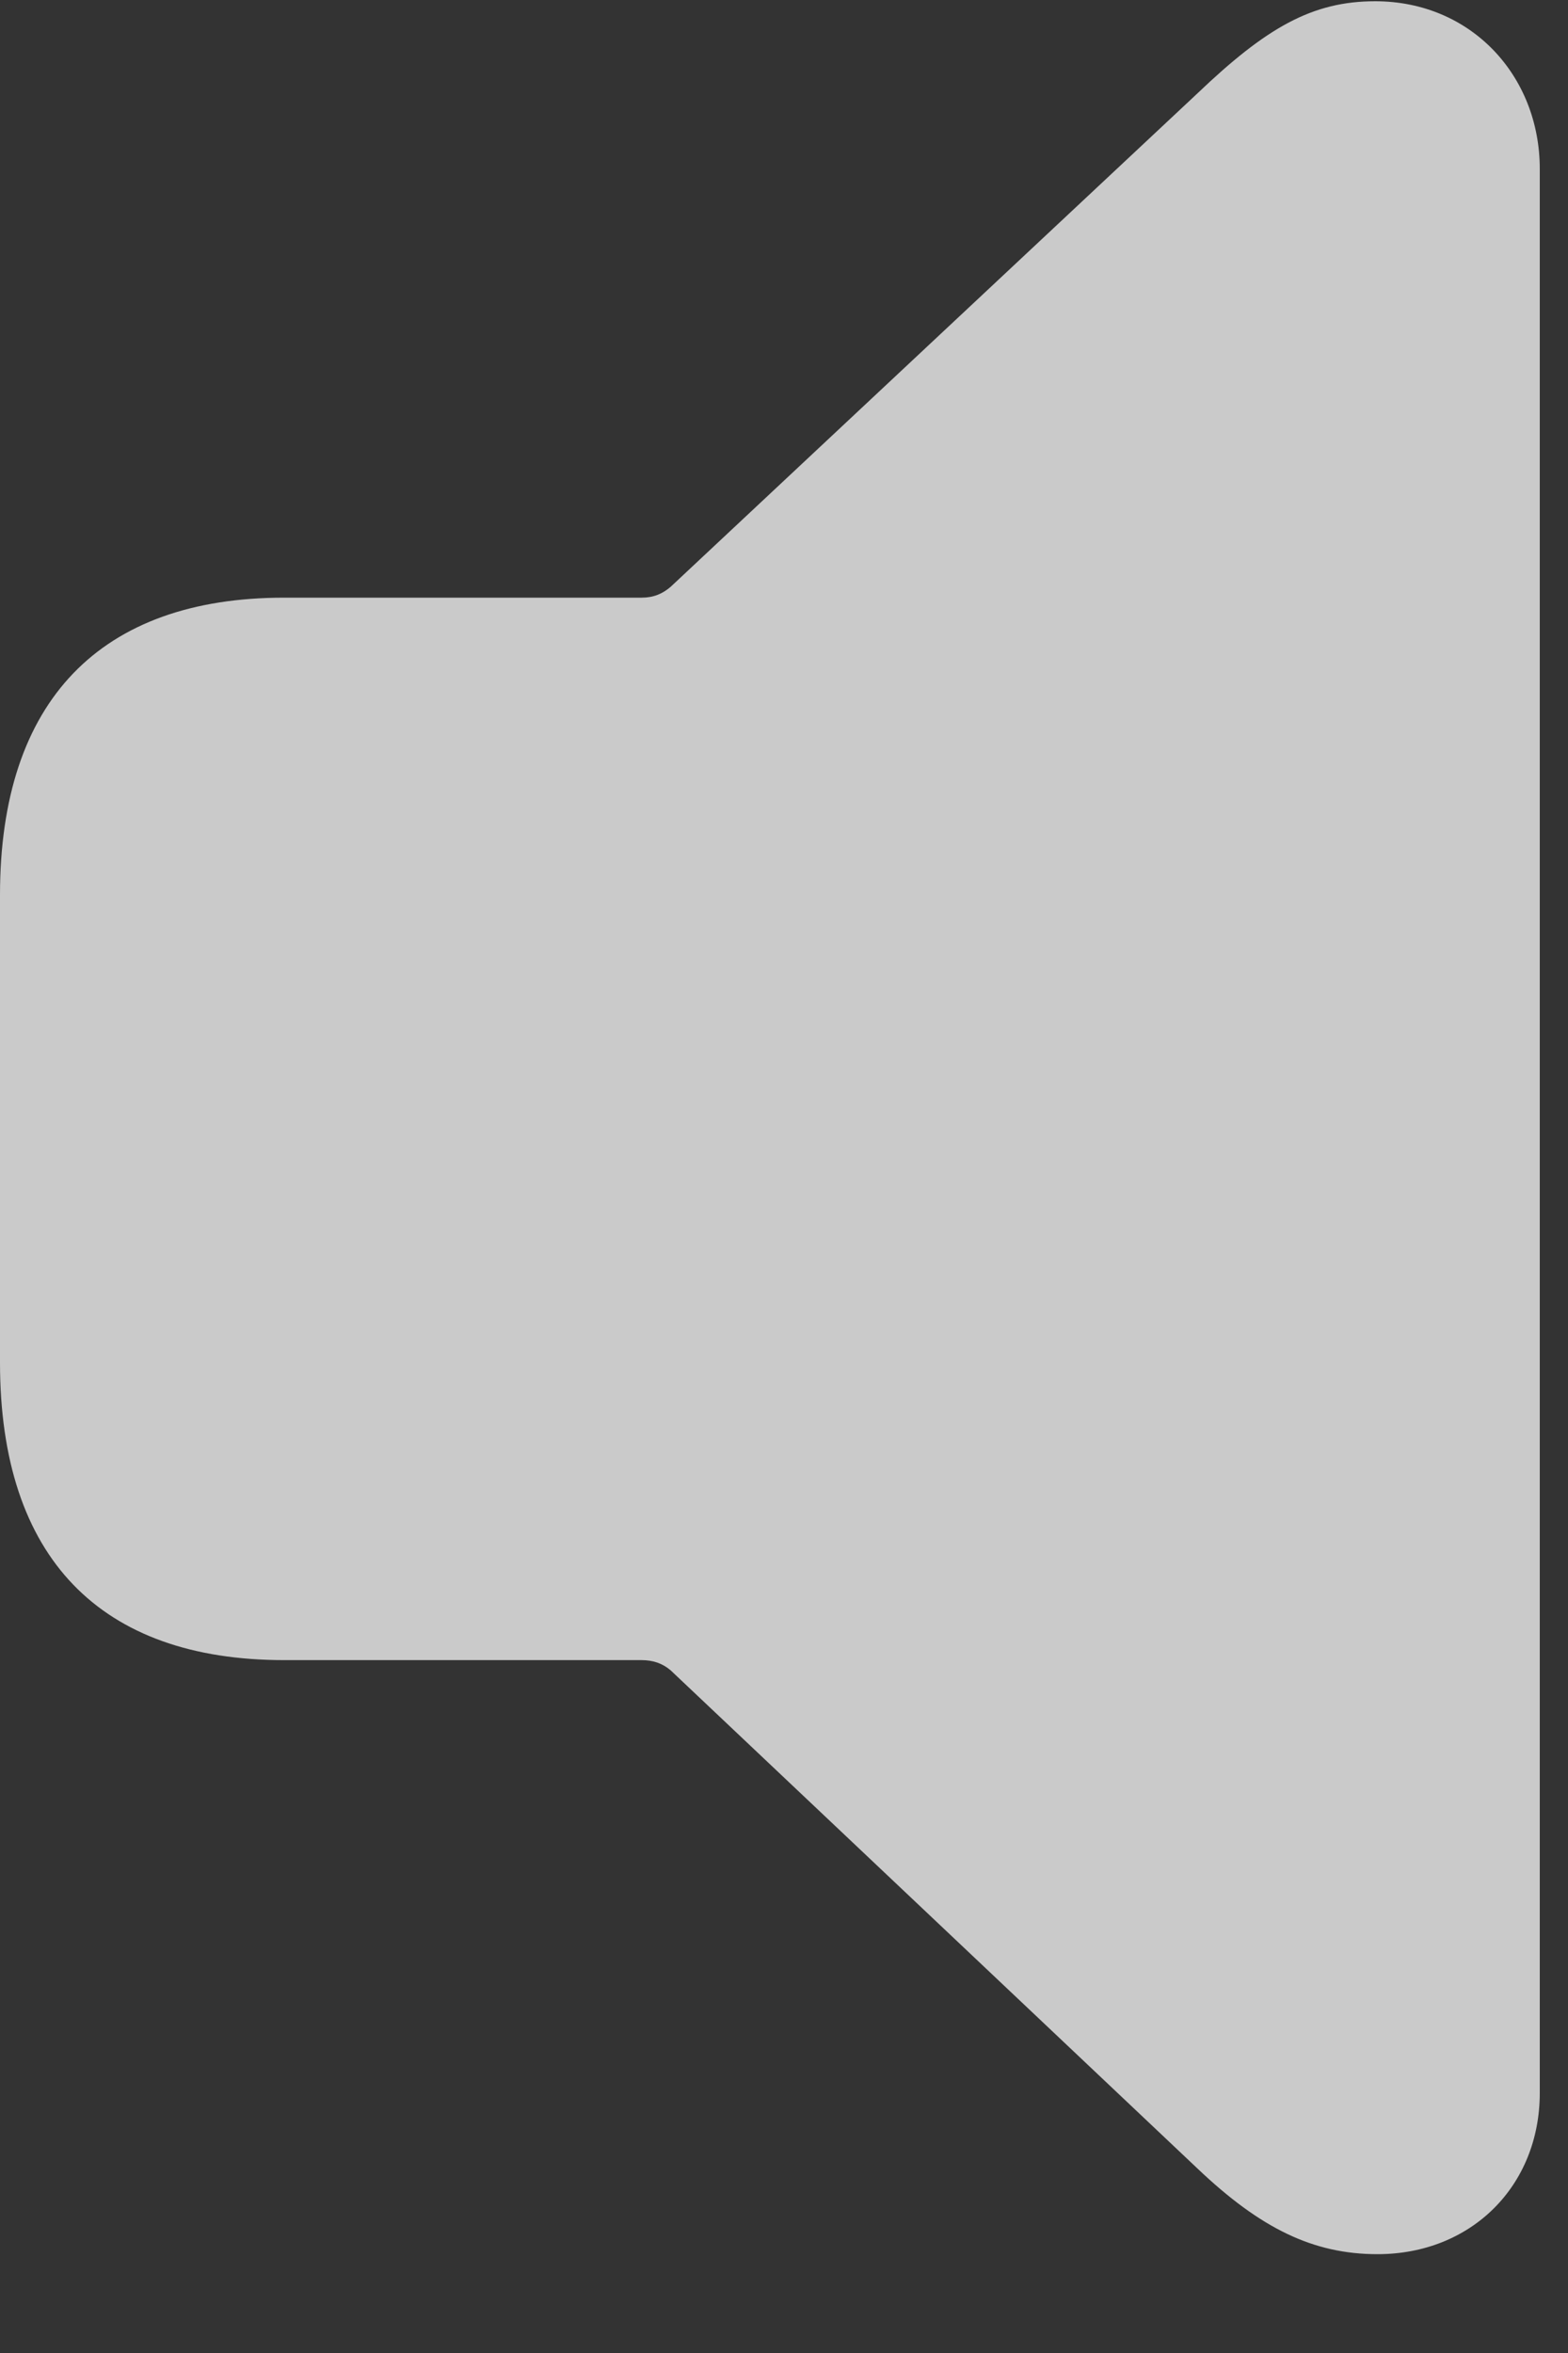 <svg width="10" height="15" viewBox="0 0 10 15" fill="none" xmlns="http://www.w3.org/2000/svg">
<rect x="0" y="0" width="10" height="15" fill="#333333" stroke="none"/>
<path d="M8.785 14.37C9.383 14.37 9.82 13.935 9.82 13.342V1.077C9.82 0.484 9.383 0.008 8.77 0.008C8.369 0.008 8.076 0.176 7.637 0.595L4.278 3.74C4.225 3.786 4.167 3.81 4.092 3.81H1.812C0.642 3.81 0 4.465 0 5.705V8.686C0 9.933 0.642 10.583 1.812 10.583H4.091C4.164 10.583 4.224 10.603 4.277 10.648L7.637 13.824C8.039 14.206 8.375 14.37 8.785 14.37Z" fill="white" fill-opacity="0.74"/>
</svg>
